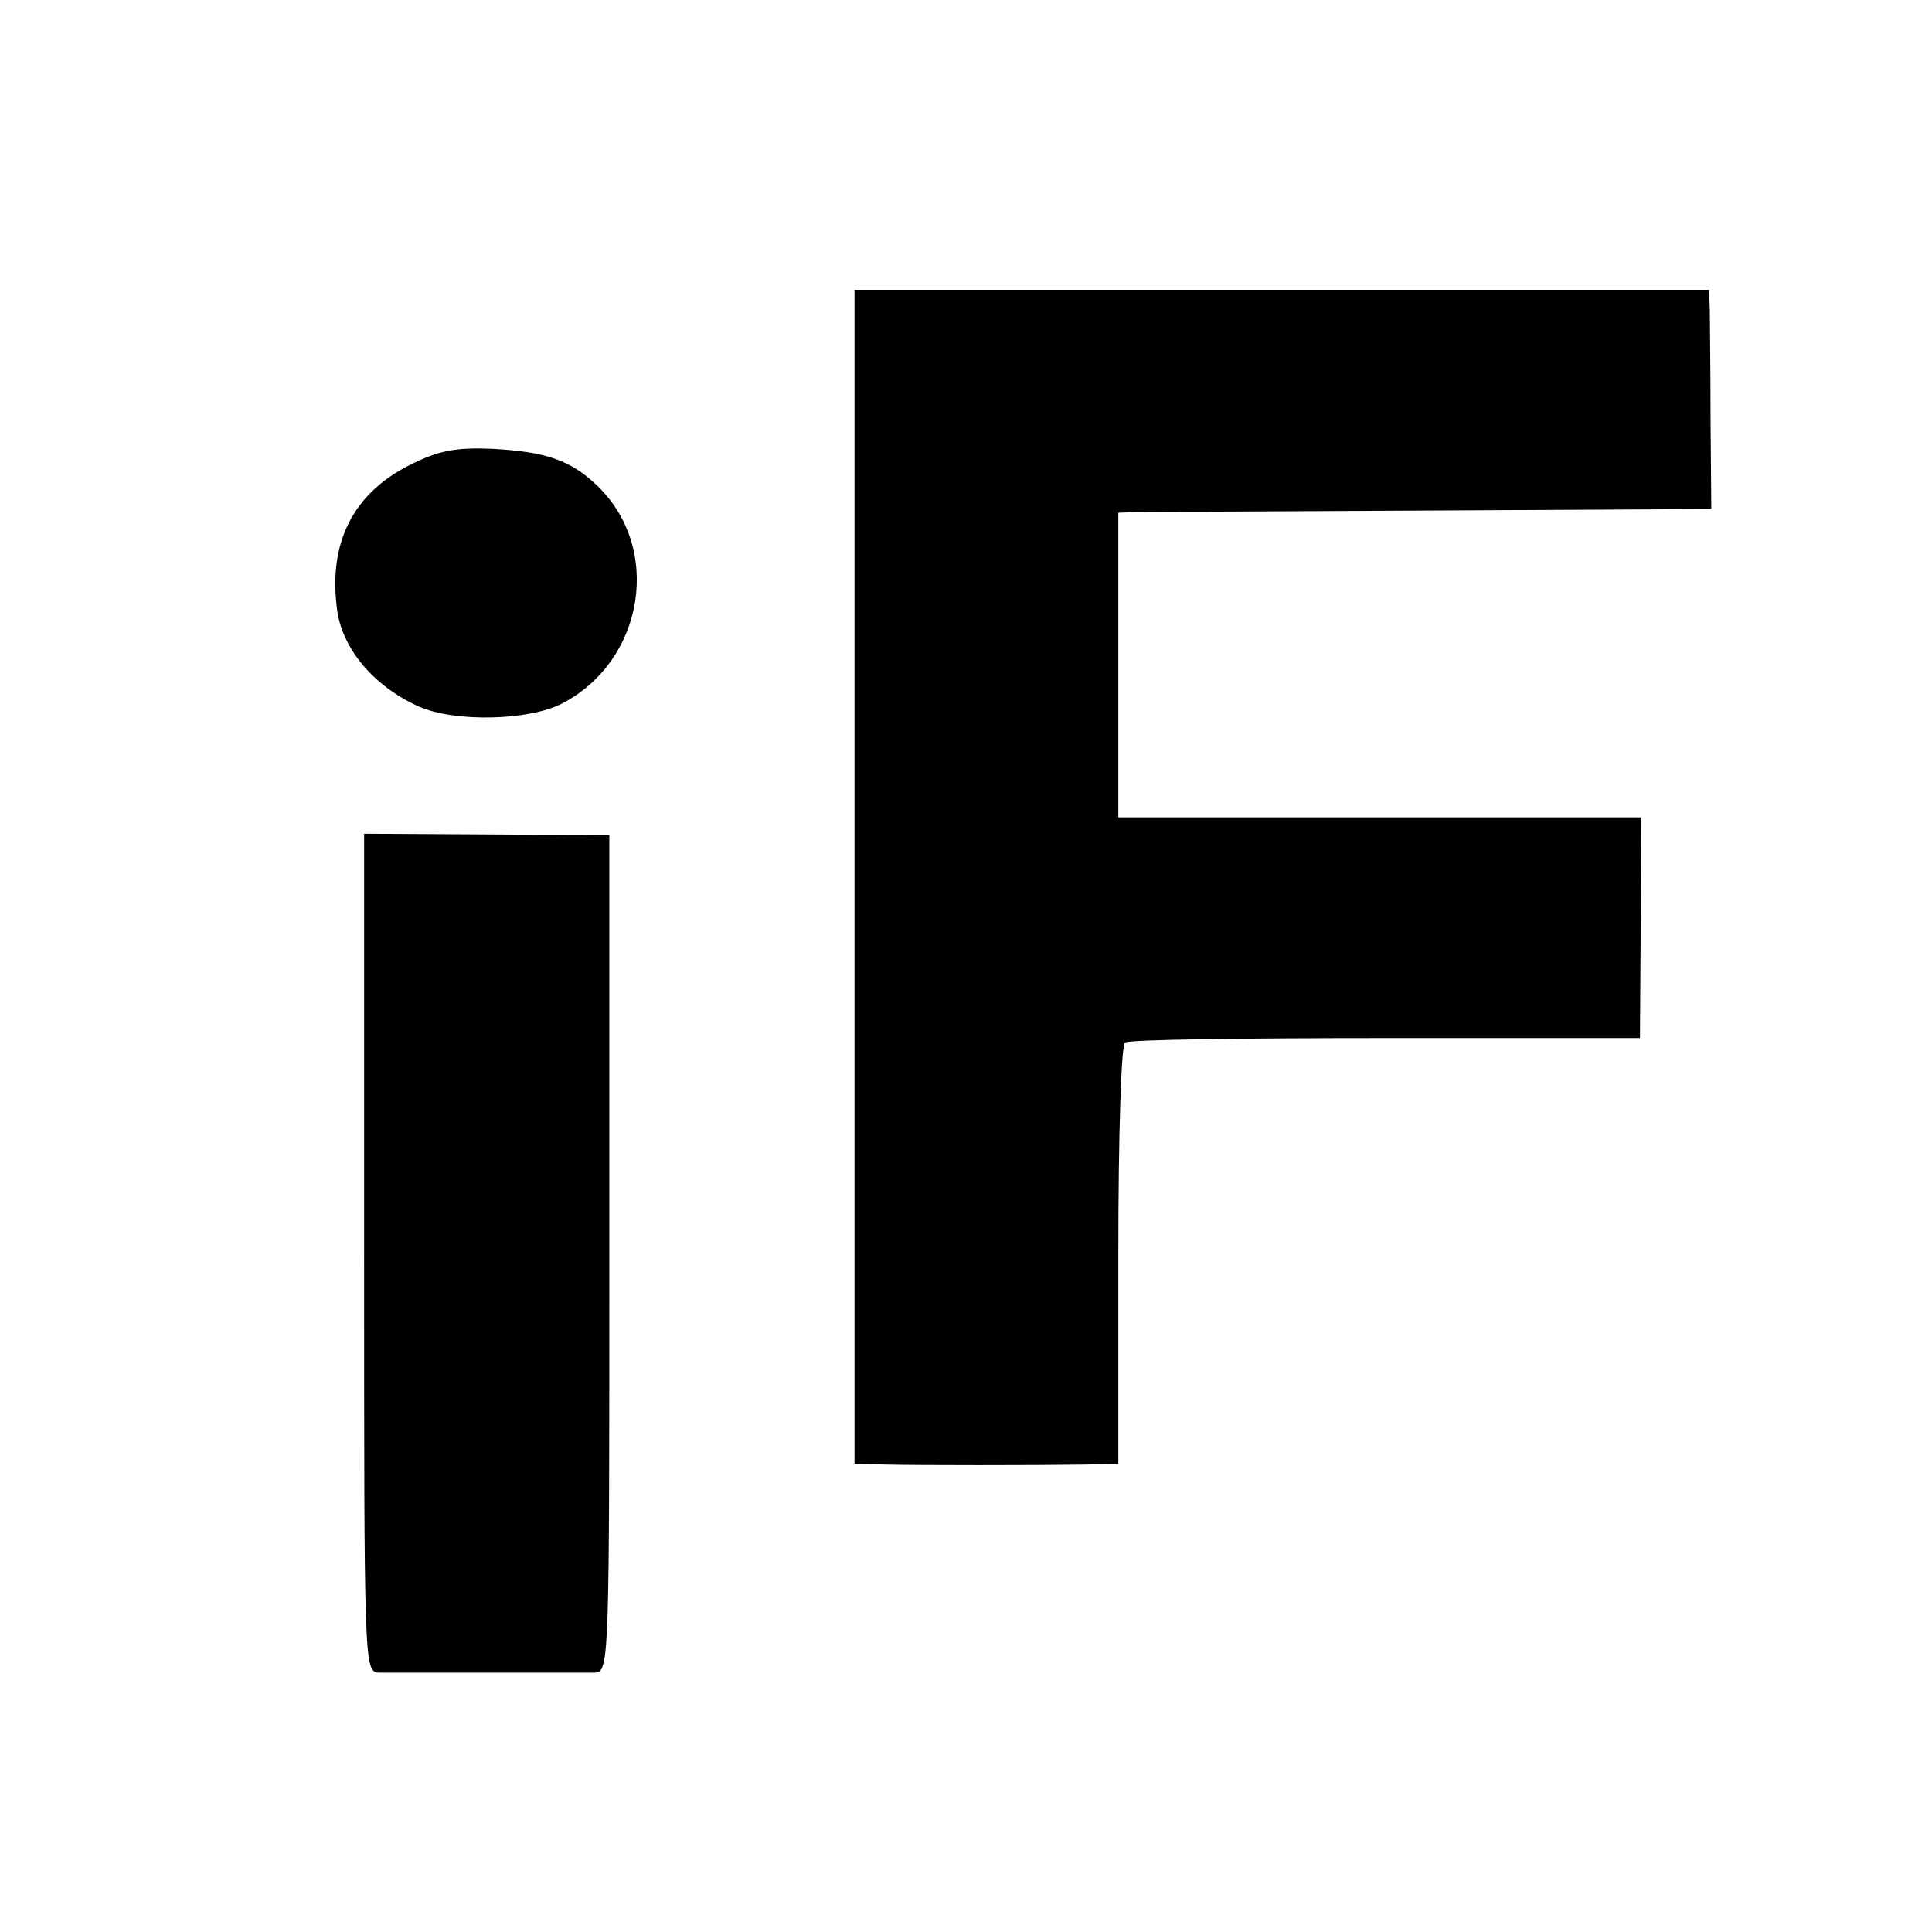 <svg version="1.0" xmlns="http://www.w3.org/2000/svg" width="346.667" height="346.667" viewBox="0 0 260 260"><path d="M115 118v79l4.3.1c4.6.1 19.5.1 26.7 0l4.5-.1v-28.1c0-16.5.4-28.3.9-28.6.5-.4 16.3-.6 35.1-.6h34.2l.1-14.9.1-14.8h-70.4V69l2.5-.1c1.4 0 19.3-.1 39.9-.2l37.4-.2-.1-12c0-6.6-.1-13.2-.1-14.8L230 39H115v79zM55.1 62.6c-7.7 3.9-11 10.6-9.7 19.7.8 5.2 5 10.1 11 12.8 4.8 2.1 14.7 1.9 19.2-.4 11.2-5.8 13.6-21.1 4.6-29.5-3.5-3.3-6.8-4.4-13.9-4.8-5-.2-7.2.2-11.2 2.2zm-6.1 106c0 55.7 0 56.4 2 56.5h29c2-.1 2-.8 2-56.4v-56.3l-16.5-.1-16.5-.1v56.4z"/></svg>